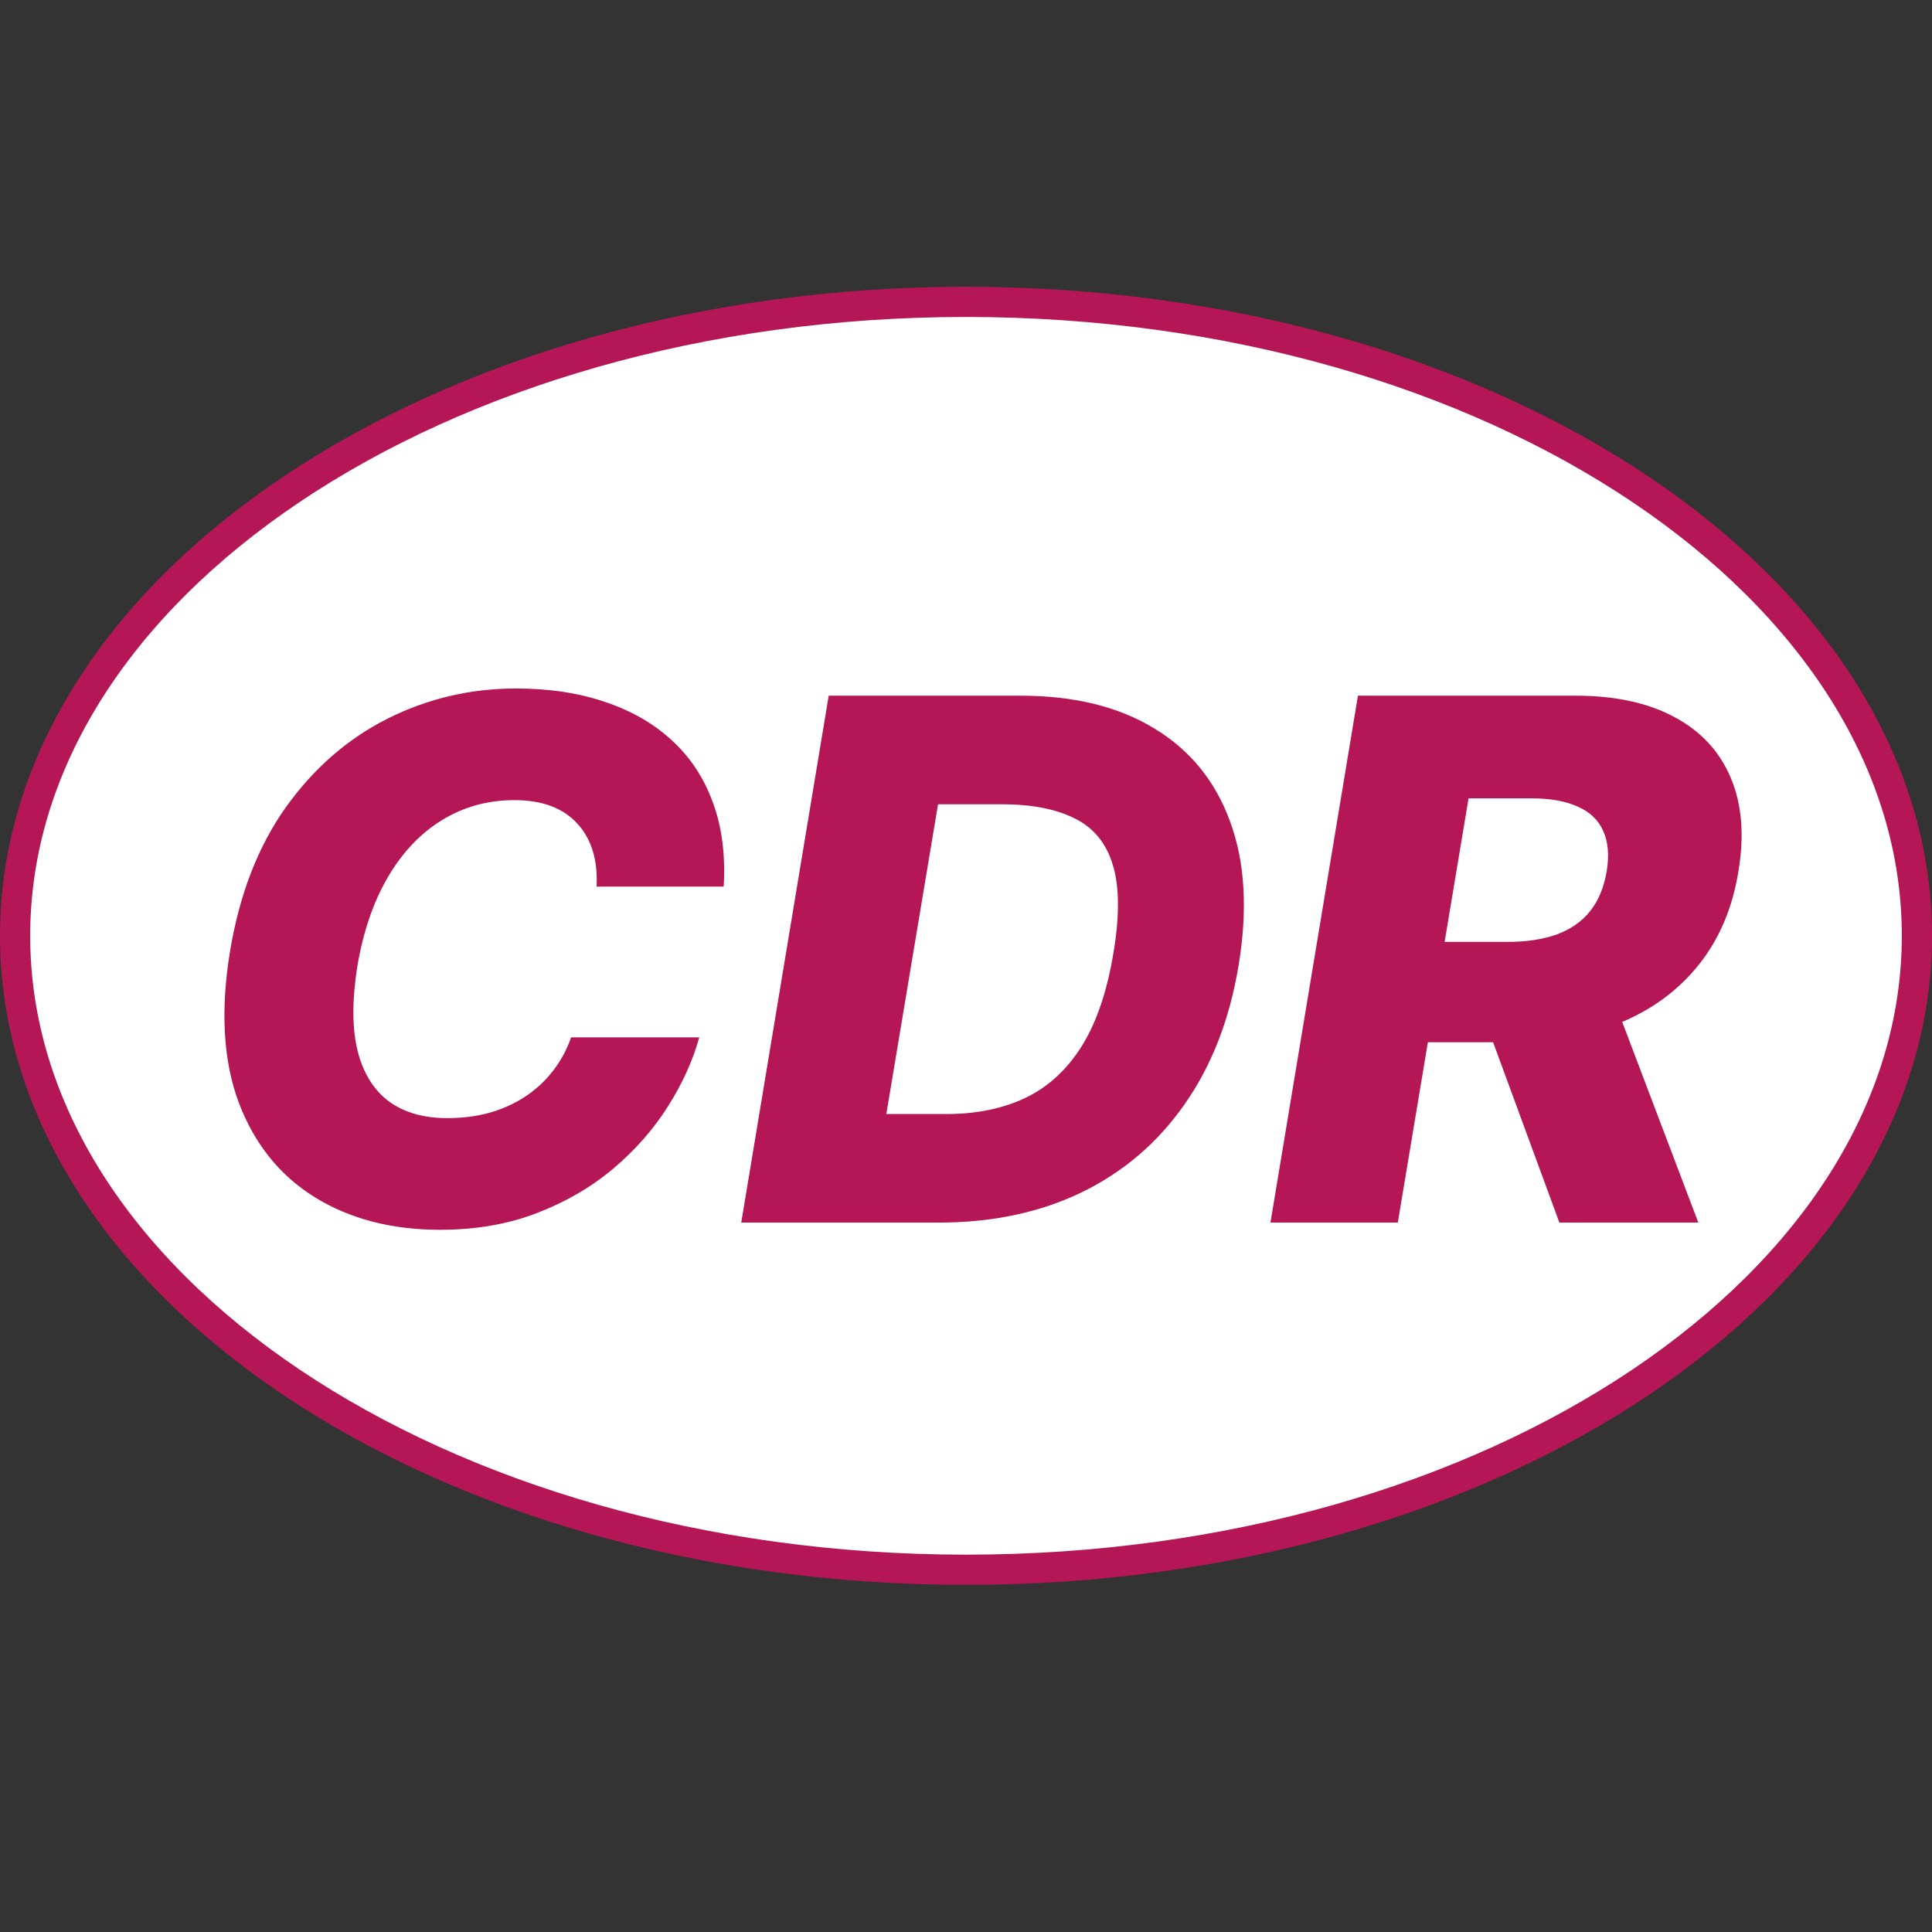<svg width="128" height="128" viewBox="0 0 128 128" fill="none" xmlns="http://www.w3.org/2000/svg">
<rect x="0" y="0" width="128" height="128" fill="#333333" stroke="none"/>
<path d="M127 62C127 73.439 120.099 83.915 108.697 91.576C97.302 99.232 81.502 104 64 104C46.498 104 30.698 99.232 19.303 91.576C7.901 83.915 1 73.439 1 62C1 50.561 7.901 40.085 19.303 32.425C30.698 24.768 46.498 20 64 20C81.502 20 97.302 24.768 108.697 32.425C120.099 40.085 127 50.561 127 62Z" fill="white" stroke="#B51656" stroke-width="2"/>
<path d="M47.945 58.739H39.525C39.57 57.852 39.485 57.062 39.269 56.369C39.053 55.665 38.712 55.062 38.246 54.562C37.781 54.051 37.201 53.665 36.508 53.403C35.815 53.142 35.008 53.011 34.087 53.011C32.326 53.011 30.729 53.449 29.298 54.324C27.866 55.199 26.667 56.46 25.701 58.108C24.735 59.756 24.059 61.733 23.673 64.04C23.32 66.267 23.326 68.125 23.69 69.614C24.065 71.102 24.758 72.222 25.769 72.972C26.78 73.71 28.065 74.079 29.621 74.079C30.633 74.079 31.57 73.96 32.434 73.722C33.309 73.472 34.099 73.114 34.803 72.648C35.508 72.182 36.116 71.619 36.627 70.96C37.15 70.29 37.553 69.546 37.837 68.727H46.326C45.906 70.261 45.212 71.79 44.246 73.312C43.292 74.824 42.087 76.193 40.633 77.421C39.178 78.648 37.491 79.631 35.57 80.369C33.65 81.108 31.514 81.477 29.161 81.477C25.945 81.477 23.173 80.756 20.843 79.312C18.525 77.869 16.849 75.778 15.815 73.04C14.792 70.29 14.599 66.96 15.235 63.051C15.86 59.267 17.093 56.08 18.934 53.489C20.786 50.898 23.036 48.938 25.684 47.608C28.343 46.278 31.178 45.614 34.19 45.614C36.371 45.614 38.332 45.909 40.07 46.5C41.82 47.08 43.303 47.932 44.519 49.057C45.735 50.17 46.639 51.54 47.229 53.165C47.832 54.79 48.07 56.648 47.945 58.739ZM62.2 81H49.109L54.904 46.091H67.603C71.148 46.091 74.103 46.812 76.467 48.256C78.842 49.688 80.518 51.744 81.495 54.426C82.484 57.097 82.671 60.278 82.058 63.972C81.467 67.54 80.279 70.597 78.495 73.142C76.722 75.688 74.45 77.636 71.677 78.989C68.904 80.329 65.745 81 62.2 81ZM58.722 73.807H62.728C64.683 73.807 66.41 73.454 67.91 72.75C69.421 72.034 70.671 70.892 71.66 69.324C72.648 67.744 73.353 65.671 73.773 63.102C74.183 60.648 74.165 58.71 73.722 57.29C73.29 55.858 72.45 54.835 71.2 54.222C69.961 53.597 68.342 53.284 66.342 53.284H62.148L58.722 73.807ZM84.171 81L89.967 46.091H104.387C107.001 46.091 109.183 46.562 110.933 47.506C112.683 48.438 113.927 49.778 114.665 51.528C115.404 53.267 115.575 55.33 115.177 57.716C114.79 60.125 113.927 62.176 112.586 63.869C111.256 65.551 109.54 66.835 107.438 67.722C105.347 68.608 102.972 69.051 100.313 69.051H91.194L92.319 62.403H99.87C101.131 62.403 102.222 62.239 103.143 61.909C104.063 61.568 104.796 61.057 105.342 60.375C105.898 59.682 106.268 58.795 106.45 57.716C106.62 56.636 106.54 55.744 106.211 55.04C105.893 54.324 105.33 53.79 104.523 53.438C103.728 53.074 102.705 52.892 101.455 52.892H97.296L92.609 81H84.171ZM106.467 65.046L112.518 81H103.313L97.45 65.046H106.467Z" fill="#B51656"/>
</svg>
